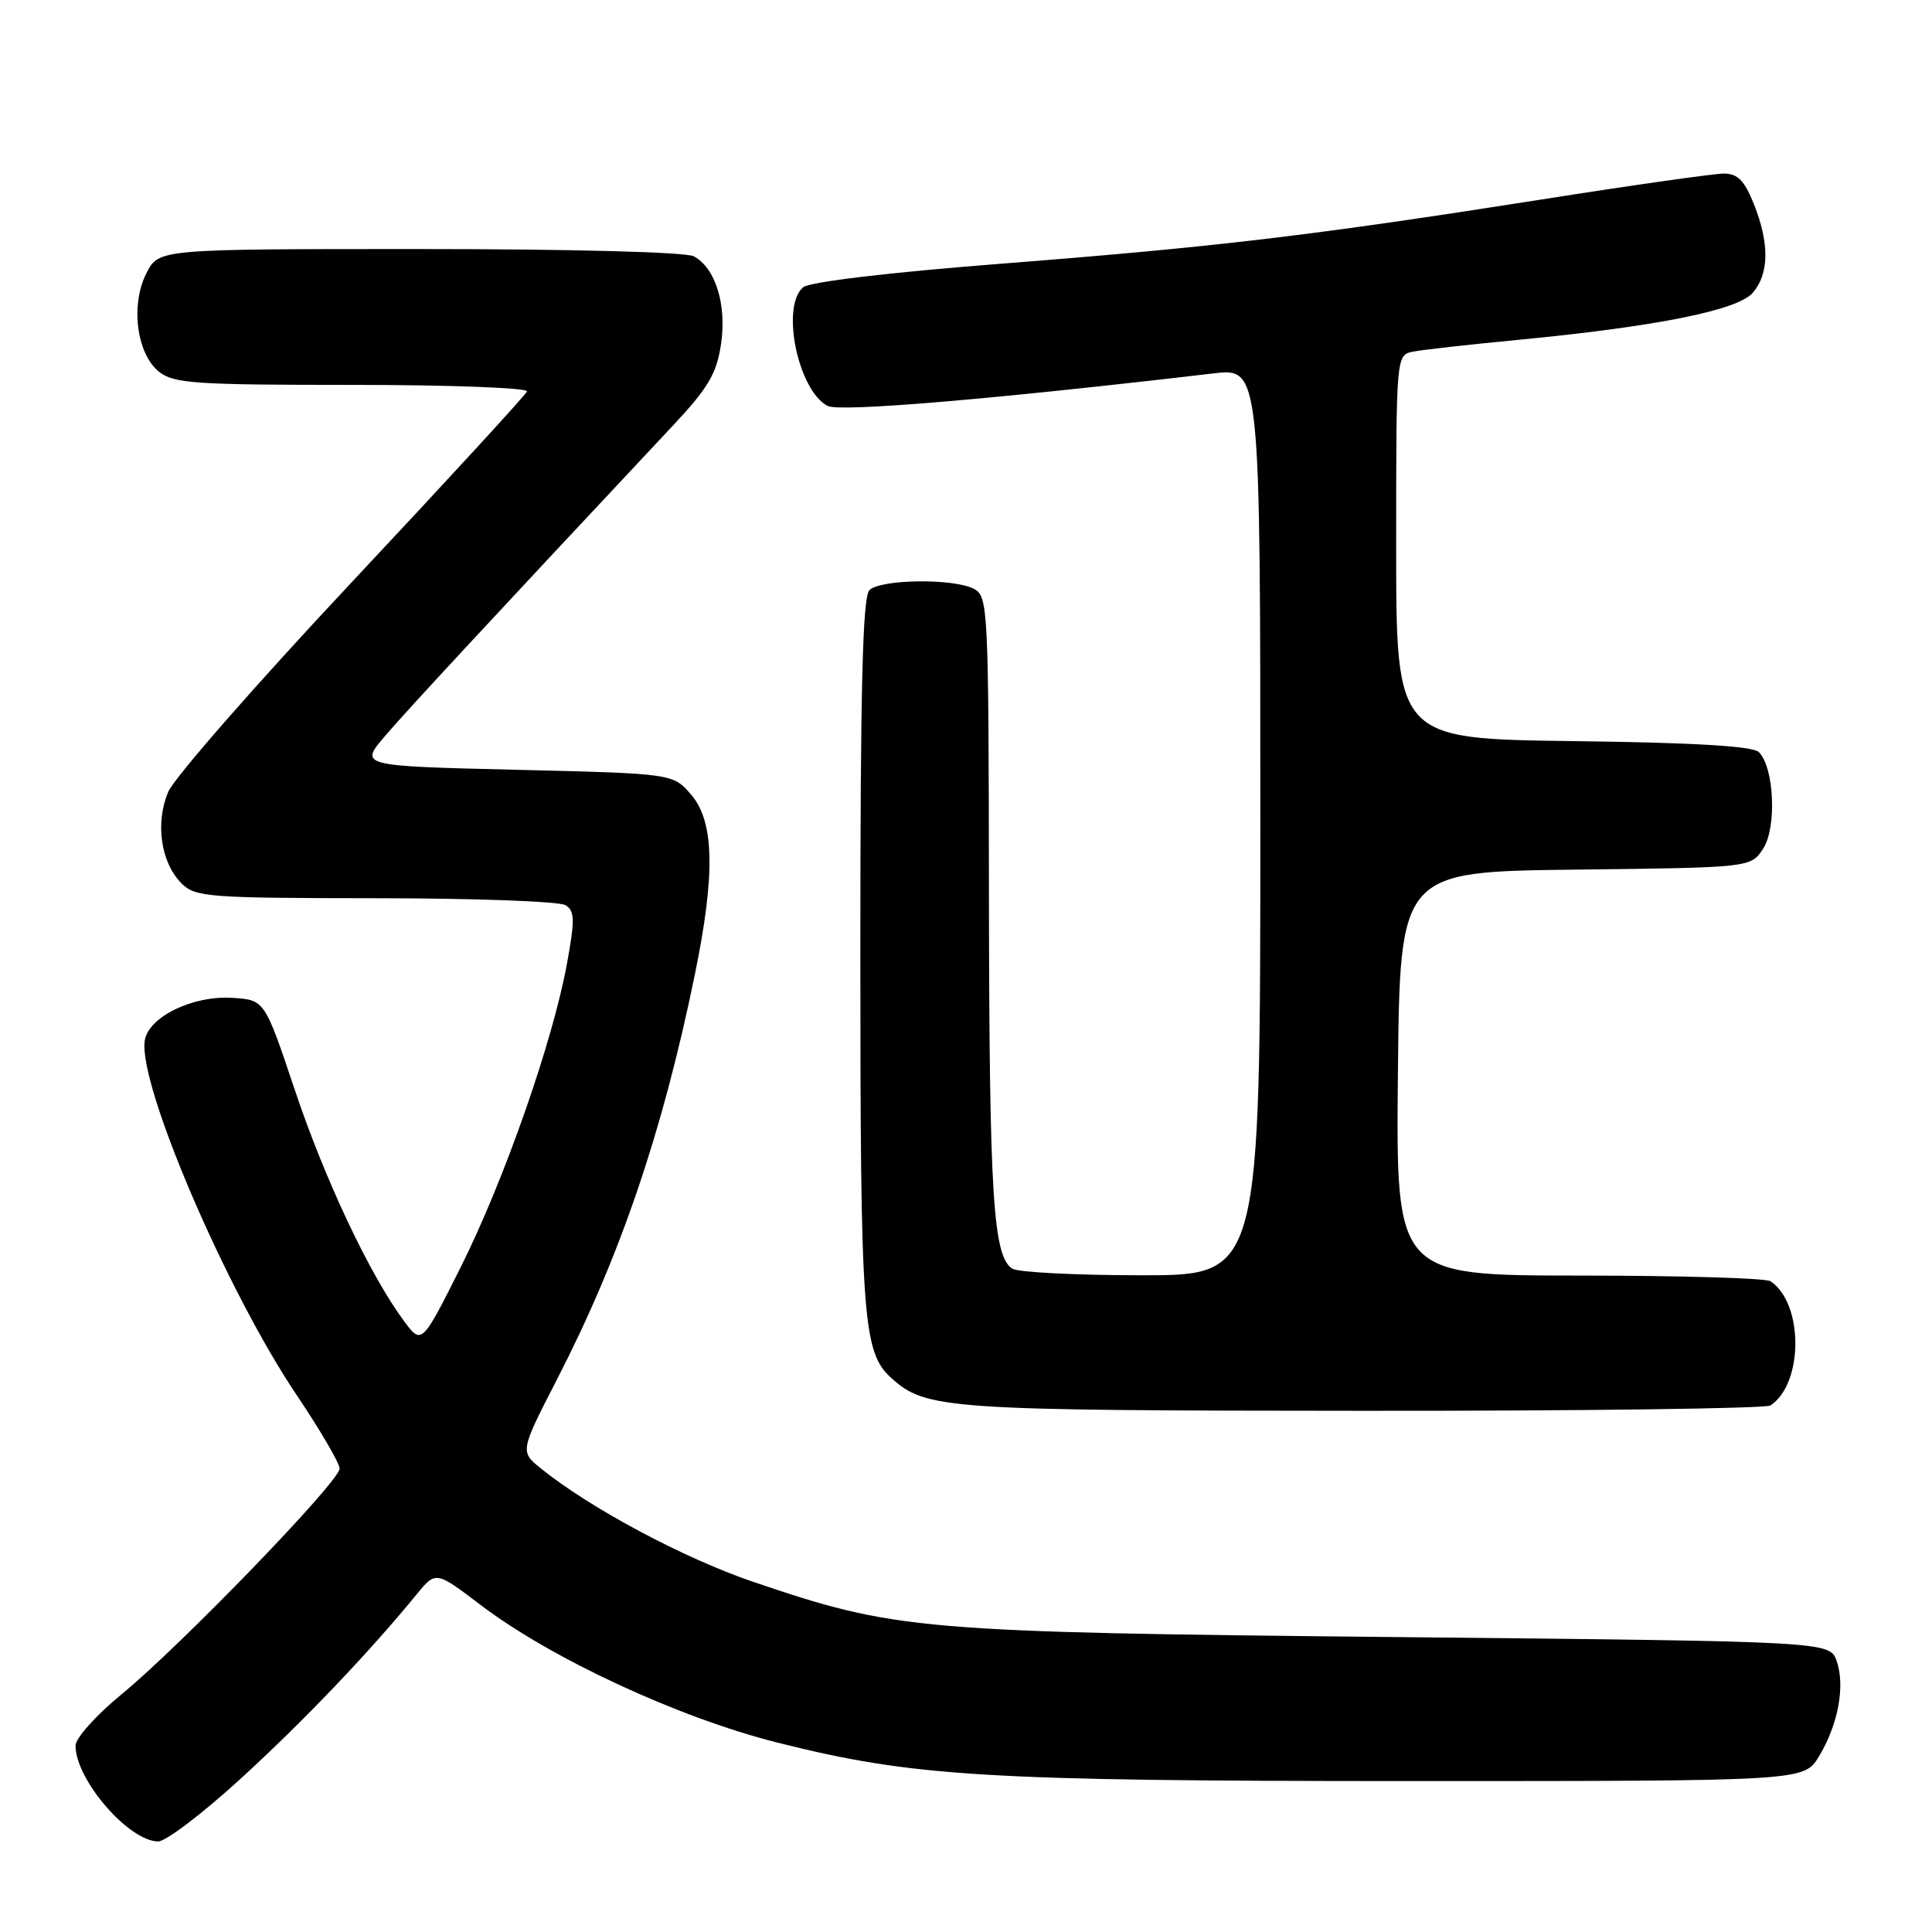 <?xml version="1.0" encoding="UTF-8" standalone="no"?>
<!DOCTYPE svg PUBLIC "-//W3C//DTD SVG 1.1//EN" "http://www.w3.org/Graphics/SVG/1.1/DTD/svg11.dtd" >
<svg xmlns="http://www.w3.org/2000/svg" xmlns:xlink="http://www.w3.org/1999/xlink" version="1.1" viewBox="0 0 256 256">
 <g >
 <path fill="currentColor"
d=" M 31.82 235.75 C 40.18 228.11 48.85 219.03 55.15 211.33 C 57.74 208.15 57.74 208.15 63.62 212.62 C 73.00 219.76 89.95 227.62 103.03 230.91 C 121.00 235.42 130.51 236.00 187.05 236.00 C 239.03 236.00 239.03 236.00 241.01 232.75 C 243.56 228.57 244.52 223.39 243.37 220.10 C 242.45 217.50 242.45 217.50 184.98 216.92 C 121.52 216.28 118.76 216.04 99.74 209.58 C 90.63 206.48 78.19 199.84 71.70 194.60 C 68.89 192.34 68.89 192.34 73.85 182.69 C 82.17 166.50 87.77 150.06 92.04 129.29 C 94.80 115.89 94.67 108.89 91.59 105.31 C 89.18 102.50 89.18 102.50 68.39 102.00 C 47.61 101.50 47.61 101.50 51.04 97.50 C 53.98 94.06 64.75 82.45 89.13 56.43 C 93.82 51.43 94.95 49.53 95.53 45.66 C 96.32 40.39 94.82 35.51 91.93 33.96 C 90.88 33.40 75.79 33.00 55.59 33.00 C 21.05 33.00 21.05 33.00 19.42 36.16 C 17.27 40.32 18.08 46.84 21.05 49.24 C 22.98 50.81 25.78 51.00 46.69 51.00 C 59.60 51.00 70.02 51.39 69.83 51.87 C 69.65 52.34 59.21 63.70 46.63 77.12 C 34.05 90.53 23.10 103.04 22.30 104.91 C 20.54 109.03 21.30 114.30 24.06 117.06 C 25.87 118.87 27.57 119.00 49.75 119.02 C 62.81 119.02 74.15 119.44 74.94 119.94 C 76.16 120.71 76.19 121.87 75.13 127.67 C 73.25 138.00 66.78 156.48 61.02 167.96 C 55.87 178.22 55.87 178.22 53.47 174.96 C 48.97 168.86 43.01 156.23 39.04 144.35 C 35.07 132.50 35.07 132.50 30.79 132.22 C 25.54 131.88 19.64 134.76 19.18 137.89 C 18.30 143.75 30.01 171.04 39.34 184.90 C 42.45 189.52 45.00 193.89 45.00 194.60 C 45.00 196.29 23.98 218.04 16.11 224.50 C 12.76 227.25 10.01 230.31 10.01 231.30 C 9.99 235.80 17.07 244.00 20.97 244.00 C 21.97 244.00 26.85 240.29 31.82 235.75 Z  M 234.60 186.23 C 238.99 183.30 238.99 172.70 234.60 169.77 C 234.00 169.36 222.58 169.02 209.23 169.02 C 184.97 169.00 184.97 169.00 185.23 142.25 C 185.50 115.50 185.50 115.50 208.74 115.23 C 231.98 114.96 231.98 114.96 233.62 112.46 C 235.45 109.67 235.10 101.70 233.06 99.66 C 232.27 98.86 224.58 98.41 208.45 98.20 C 185.00 97.90 185.00 97.90 185.00 72.47 C 185.00 47.04 185.00 47.04 187.25 46.59 C 188.49 46.35 194.68 45.65 201.00 45.05 C 219.44 43.28 230.24 41.12 232.25 38.80 C 234.43 36.28 234.48 32.24 232.39 27.02 C 231.15 23.92 230.25 23.00 228.42 23.00 C 227.12 23.00 216.26 24.54 204.28 26.43 C 174.01 31.19 161.28 32.71 132.68 34.94 C 117.82 36.10 107.28 37.35 106.43 38.06 C 103.43 40.55 105.73 51.76 109.67 53.79 C 111.29 54.62 131.46 52.92 160.75 49.48 C 167.00 48.74 167.00 48.74 167.00 108.87 C 167.00 169.00 167.00 169.00 151.25 168.98 C 142.59 168.98 134.89 168.58 134.14 168.11 C 131.59 166.49 131.09 158.52 131.04 118.79 C 131.00 80.57 130.93 79.03 129.07 78.04 C 126.41 76.61 116.67 76.73 115.20 78.20 C 114.30 79.10 114.00 91.16 114.00 126.33 C 114.00 174.76 114.32 179.17 118.09 182.58 C 122.68 186.73 125.22 186.91 180.50 186.94 C 209.65 186.96 234.00 186.64 234.60 186.23 Z "/>
</g>
</svg>